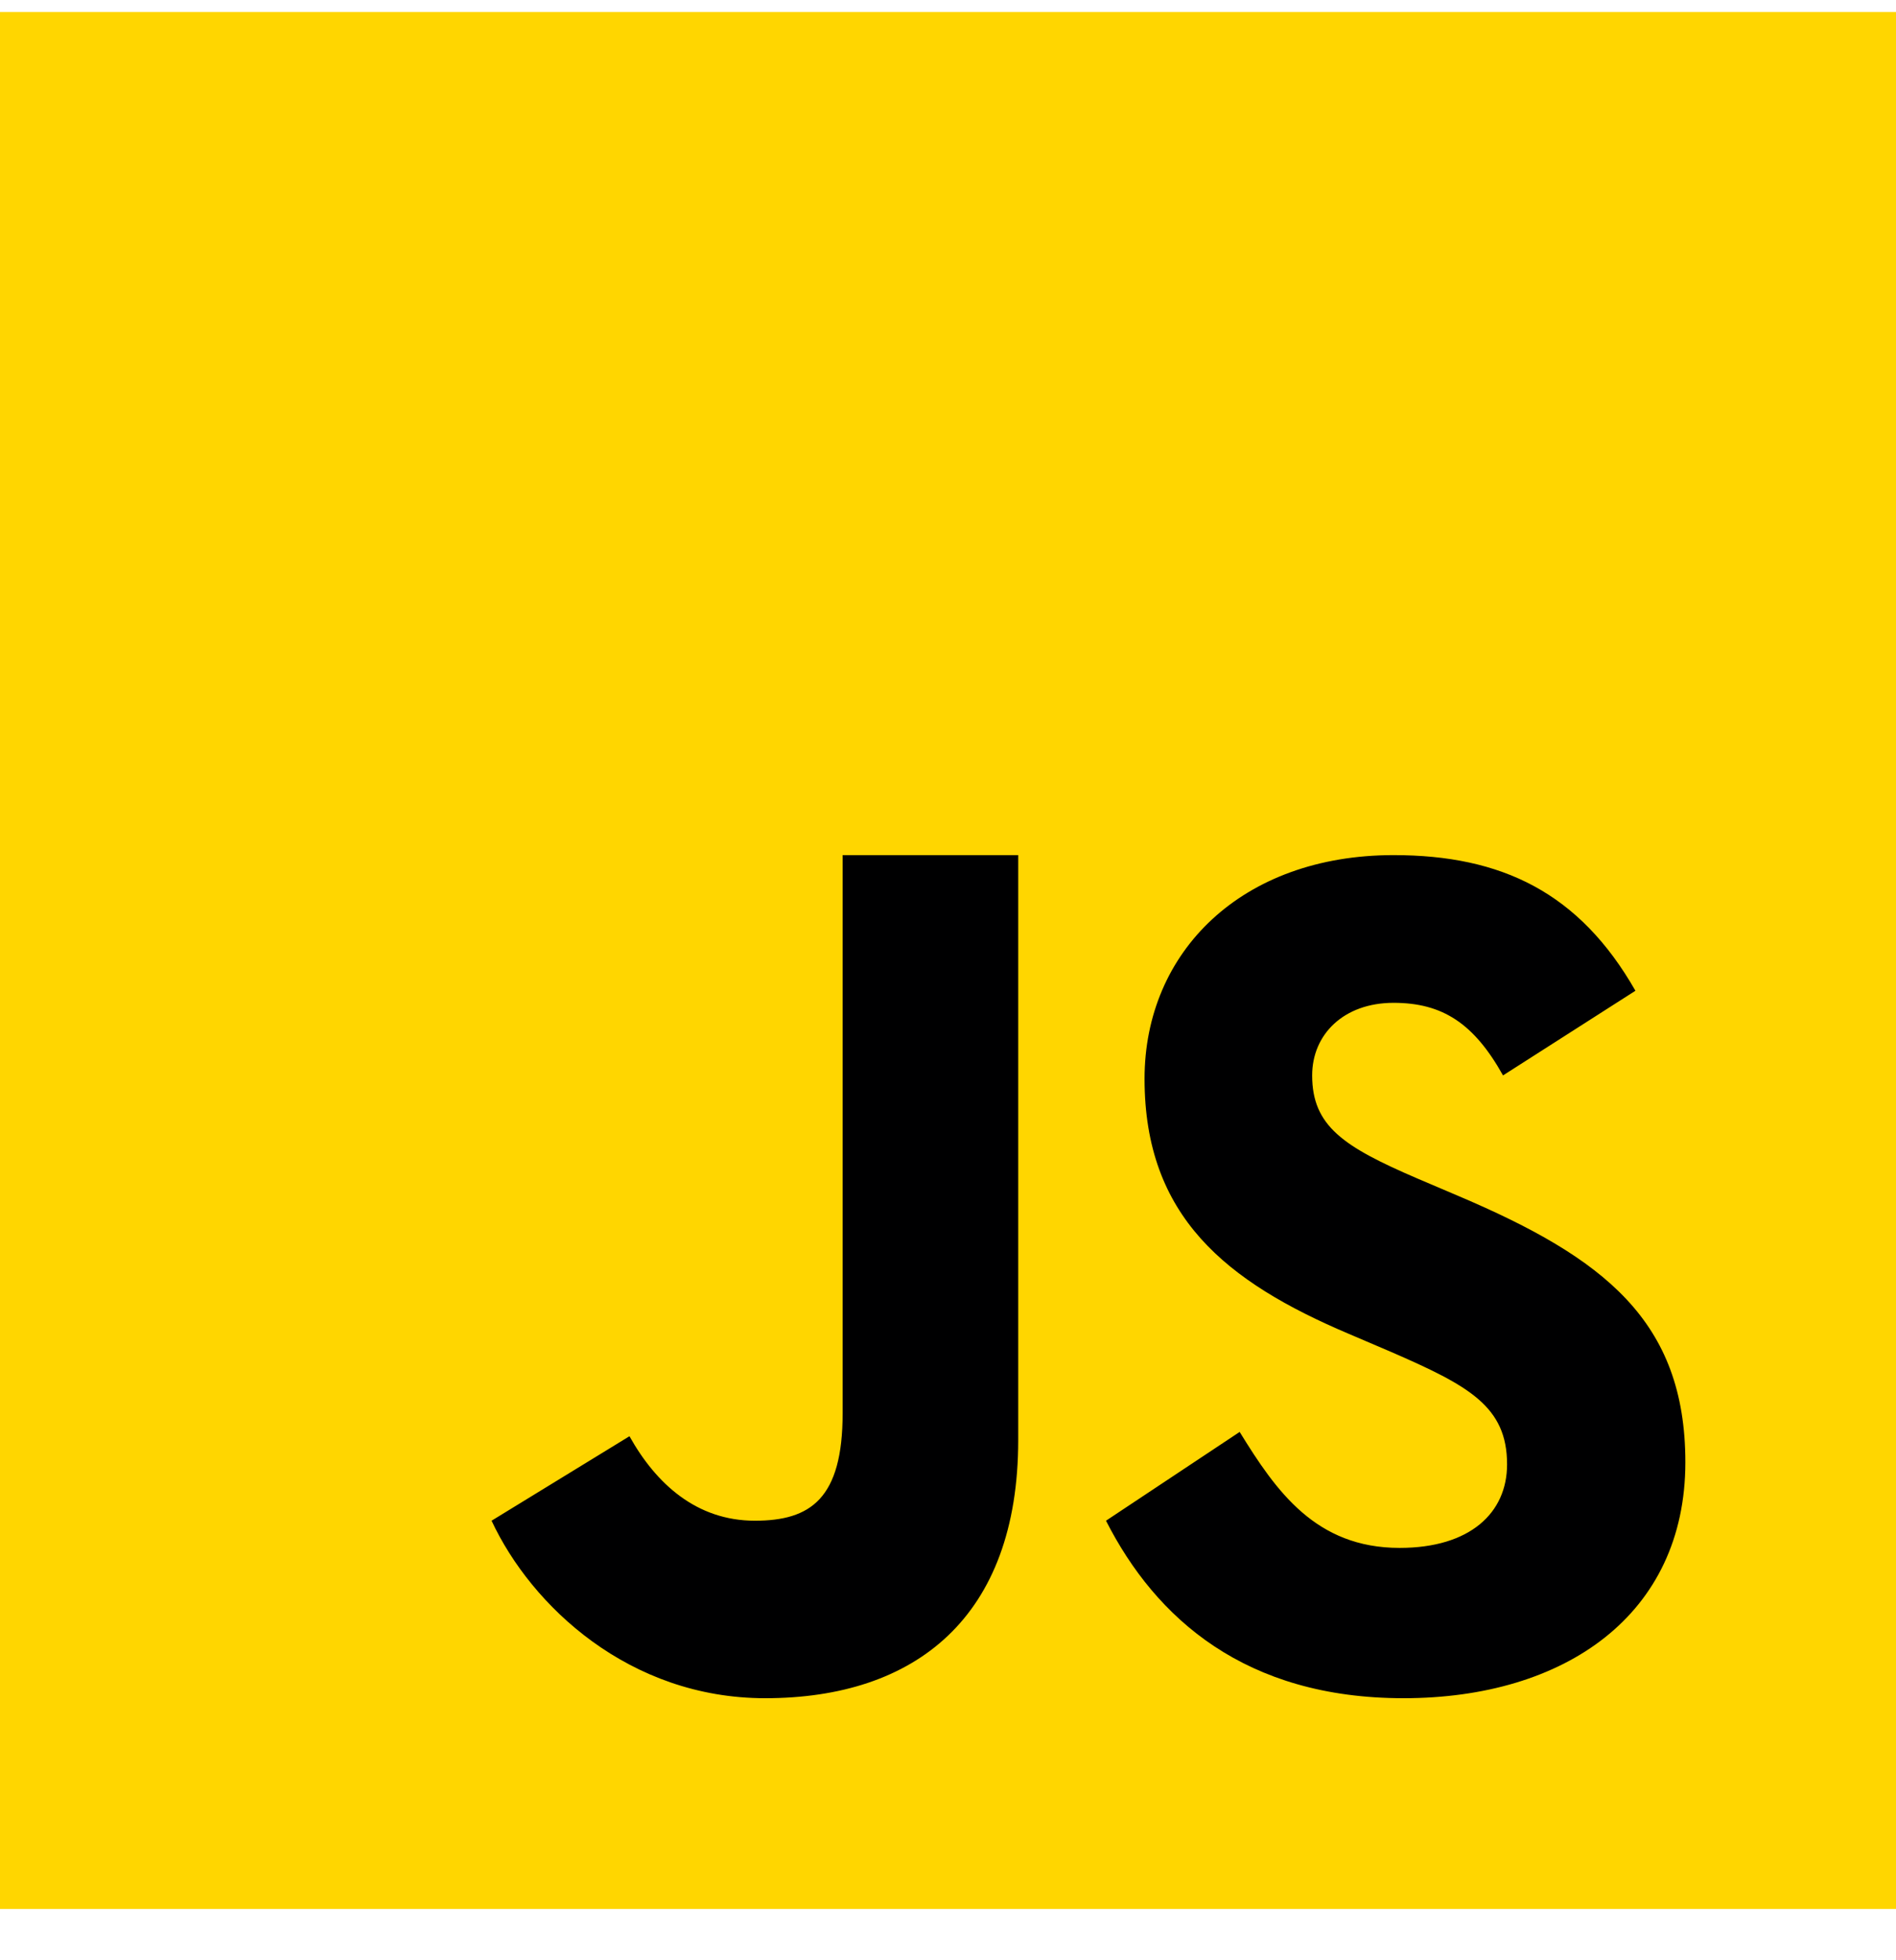 <svg width="30" height="31" viewBox="0 0 30 31" fill="none" xmlns="http://www.w3.org/2000/svg">
<path d="M0 30.189V0.189H30V30.189H0Z" fill="#FFD600"/>
<path d="M19.615 22.645C20.192 23.582 20.818 24.479 22.146 24.479C23.261 24.479 23.846 23.925 23.846 23.158C23.846 22.241 23.241 21.915 22.014 21.381L21.342 21.094C19.401 20.271 18.11 19.239 18.11 17.06C18.11 15.052 19.648 13.523 22.05 13.523C23.761 13.523 24.99 14.116 25.877 15.668L23.782 17.007C23.321 16.183 22.823 15.859 22.05 15.859C21.262 15.859 20.762 16.357 20.762 17.007C20.762 17.81 21.262 18.135 22.417 18.633L23.089 18.919C25.377 19.893 26.667 20.888 26.667 23.125C26.667 25.535 24.763 26.856 22.208 26.856C19.709 26.856 18.29 25.602 17.5 24.049L19.615 22.645ZM9.96 22.713C10.382 23.468 11.023 24.049 11.944 24.049C12.826 24.049 13.333 23.701 13.333 22.347V13.523H16.111V22.773C16.111 25.579 14.483 26.856 12.107 26.856C9.959 26.856 8.409 25.401 7.778 24.049L9.96 22.713Z" fill="#000001"/>
</svg>
